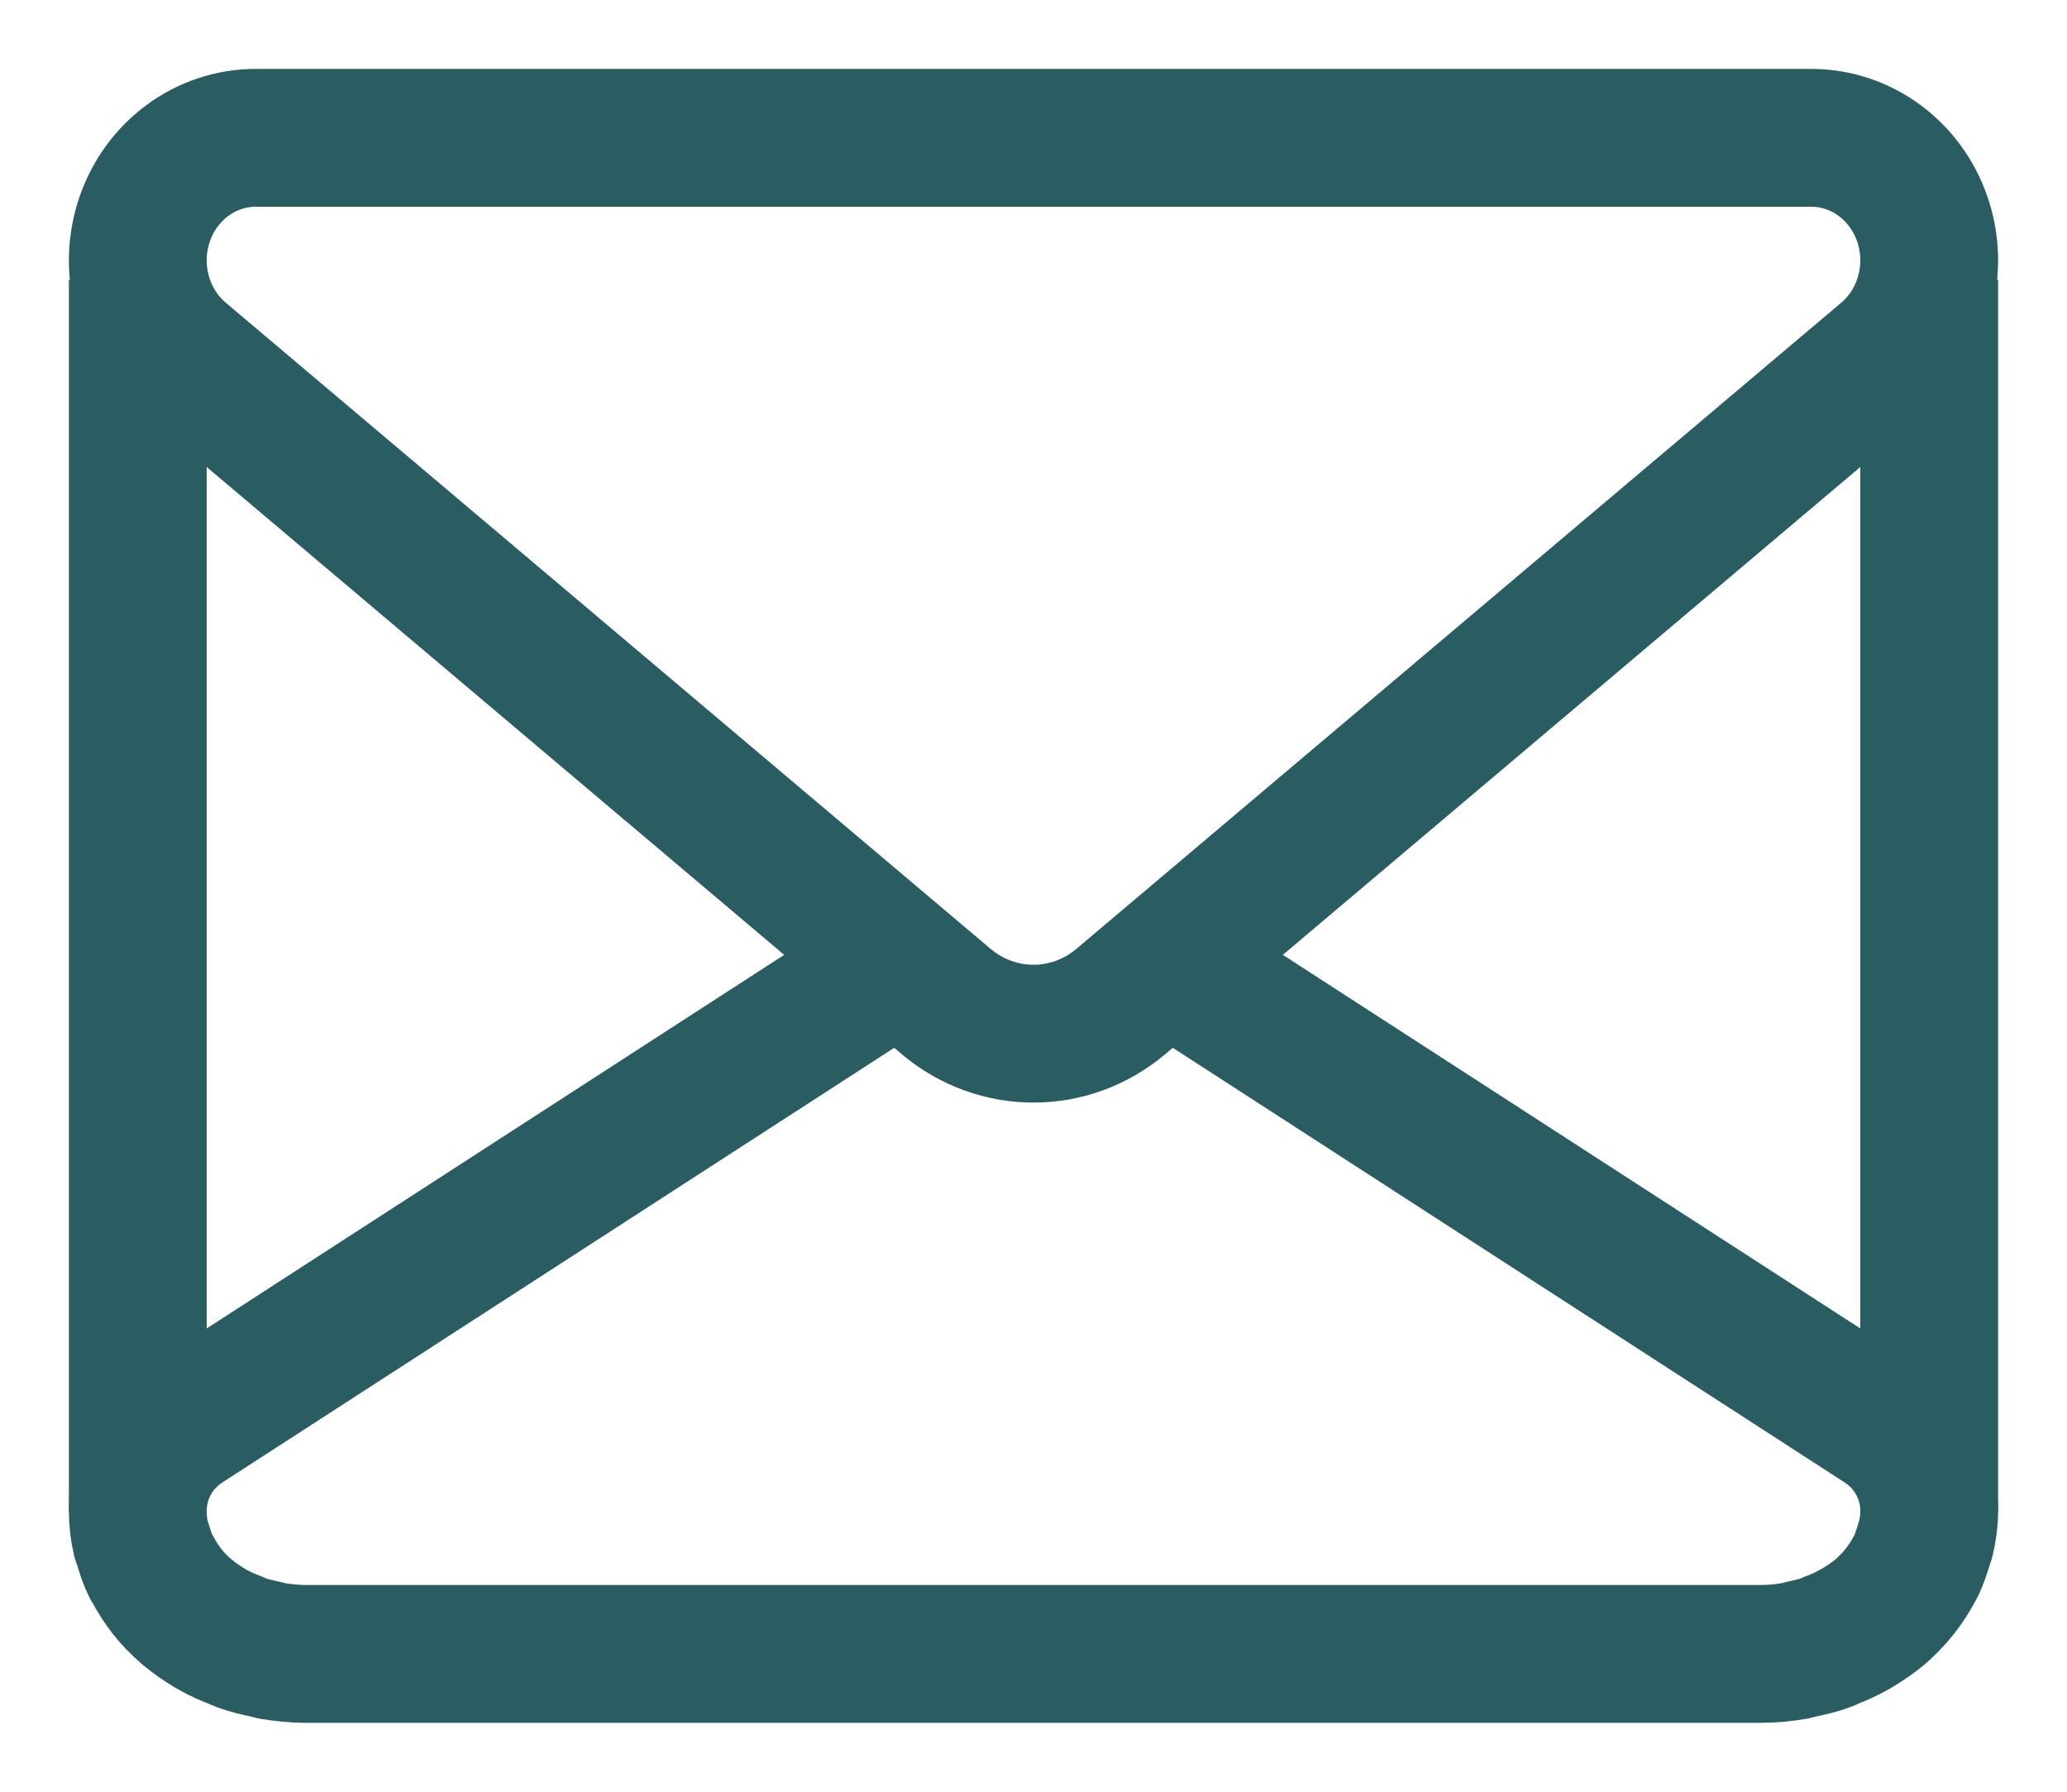 <?xml version="1.0" standalone="no"?><!DOCTYPE svg PUBLIC "-//W3C//DTD SVG 1.1//EN" "http://www.w3.org/Graphics/SVG/1.1/DTD/svg11.dtd"><svg width="100%" height="100%" viewBox="0 0 30 26" version="1.1" xmlns="http://www.w3.org/2000/svg" xmlns:xlink="http://www.w3.org/1999/xlink" xml:space="preserve" style="fill-rule:evenodd;clip-rule:evenodd;stroke-linejoin:round;stroke-miterlimit:1.414;"><path d="M2,4.061l0,17.874" style="fill:none;stroke-width:2px;stroke:#2a5d61;"/><path d="M28,21.935l0,-17.874" style="fill:none;stroke-width:2px;stroke:#2a5d61;"/><path d="M13.73,14.531c0.74,0.625 1.8,0.625 2.54,0c2.366,-1.999 7.533,-6.362 11.098,-9.374c0.562,-0.475 0.776,-1.265 0.533,-1.974c-0.242,-0.709 -0.888,-1.183 -1.612,-1.183c-6.085,0 -16.493,0 -22.578,0c-0.724,0 -1.37,0.474 -1.612,1.183c-0.243,0.709 -0.029,1.499 0.533,1.974c3.565,3.012 8.732,7.375 11.098,9.374Z" style="fill:none;stroke-width:2px;stroke-linecap:round;stroke:#2a5d61;"/><path d="M13,14c0,0 -7.924,5.126 -10.321,6.676c-0.423,0.274 -0.679,0.744 -0.679,1.248c0,0 0,0 0,0c0,0.142 0.015,0.28 0.048,0.416c0.008,0.026 0.019,0.046 0.027,0.074c0.032,0.108 0.064,0.213 0.116,0.317c0.007,0.01 0.015,0.016 0.019,0.027c0.119,0.233 0.286,0.449 0.504,0.634c0.104,0.088 0.221,0.166 0.337,0.237c0.008,0.006 0.016,0.01 0.024,0.013c0.115,0.068 0.234,0.118 0.357,0.165c0.02,0.011 0.04,0.02 0.06,0.027c0.115,0.044 0.237,0.071 0.36,0.098c0.032,0.007 0.064,0.017 0.096,0.024c0.162,0.027 0.325,0.044 0.487,0.044l21.125,0c0.166,0 0.329,-0.017 0.488,-0.044c0.032,-0.007 0.063,-0.017 0.095,-0.024c0.123,-0.027 0.25,-0.054 0.365,-0.098c0.019,-0.007 0.04,-0.016 0.059,-0.027c0.123,-0.047 0.243,-0.101 0.353,-0.165c0.009,-0.003 0.021,-0.01 0.024,-0.013c0.12,-0.071 0.234,-0.149 0.341,-0.237c0.214,-0.185 0.381,-0.398 0.501,-0.627c0.007,-0.014 0.015,-0.024 0.019,-0.034c0.052,-0.101 0.083,-0.209 0.119,-0.317c0.004,-0.028 0.016,-0.048 0.024,-0.074c0.032,-0.136 0.052,-0.274 0.052,-0.416c0,0 0,0 0,0c0,-0.504 -0.256,-0.974 -0.679,-1.248c-2.397,-1.55 -10.321,-6.676 -10.321,-6.676" style="fill:none;stroke-width:2px;stroke-linecap:round;stroke:#2a5d61;"/></svg>